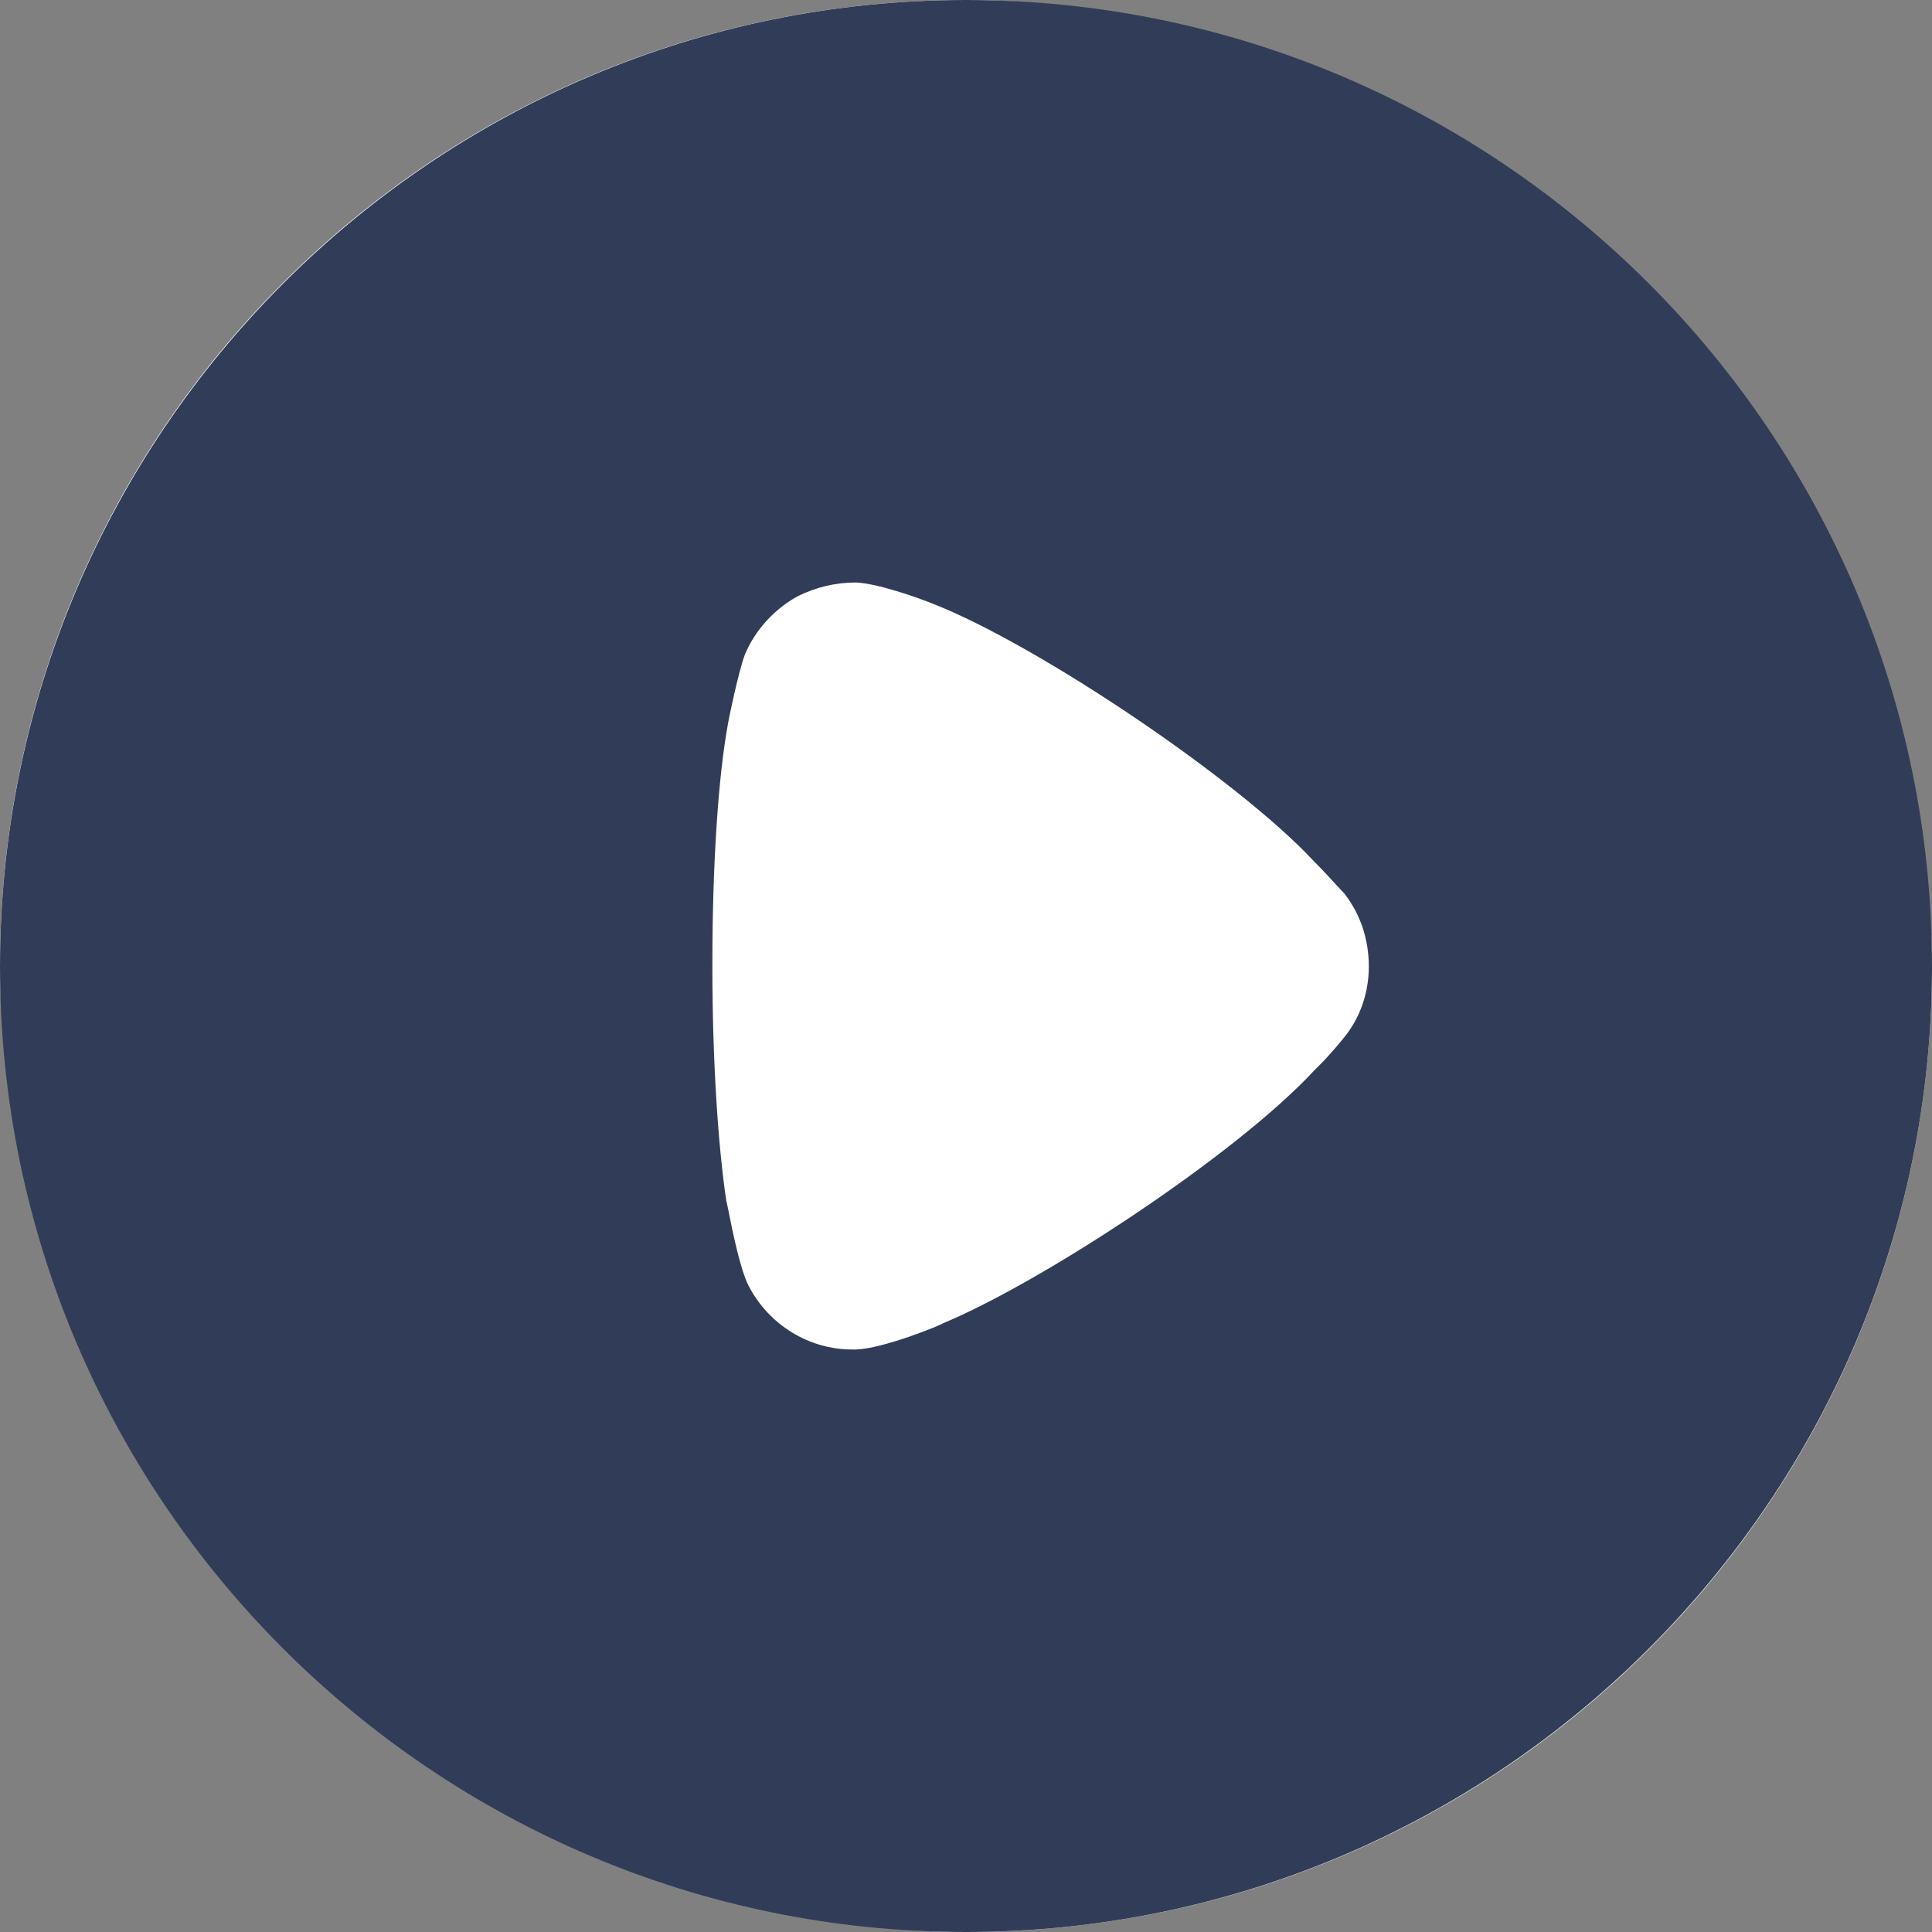<svg width="32" height="32" viewBox="0 0 32 32" fill="none" xmlns="http://www.w3.org/2000/svg">
<rect x="0" y="0" width="32" height="32" fill="#808080" stroke="none"/>
<g id="Play Button">
<rect width="32" height="32" rx="16" fill="white"/>
<g id="Play">
<path id="Play_2" fill-rule="evenodd" clip-rule="evenodd" d="M-0 16.009C-0 7.178 7.181 0 16 0C24.818 0 32 7.178 32 16.009C32 24.822 24.818 32 16 32C7.181 32 -0 24.822 -0 16.009ZM21.869 17.629C22.039 17.459 22.255 17.196 22.301 17.135C22.548 16.81 22.672 16.409 22.672 16.009C22.672 15.56 22.533 15.143 22.27 14.804C22.249 14.782 22.207 14.736 22.152 14.677C22.049 14.565 21.901 14.404 21.761 14.263C20.494 12.905 17.189 10.682 15.459 10.003C15.197 9.896 14.533 9.663 14.178 9.648C13.838 9.648 13.514 9.725 13.205 9.879C12.819 10.095 12.51 10.435 12.34 10.836C12.232 11.114 12.062 11.948 12.062 11.963C11.892 12.874 11.799 14.356 11.799 15.992C11.799 17.553 11.892 18.971 12.031 19.898C12.035 19.902 12.048 19.968 12.069 20.071C12.131 20.384 12.262 21.035 12.402 21.302C12.741 21.951 13.405 22.352 14.116 22.352H14.178C14.641 22.337 15.614 21.935 15.614 21.92C17.251 21.241 20.479 19.126 21.776 17.721L21.869 17.629Z" fill="#313D58"/>
</g>
</g>
</svg>
